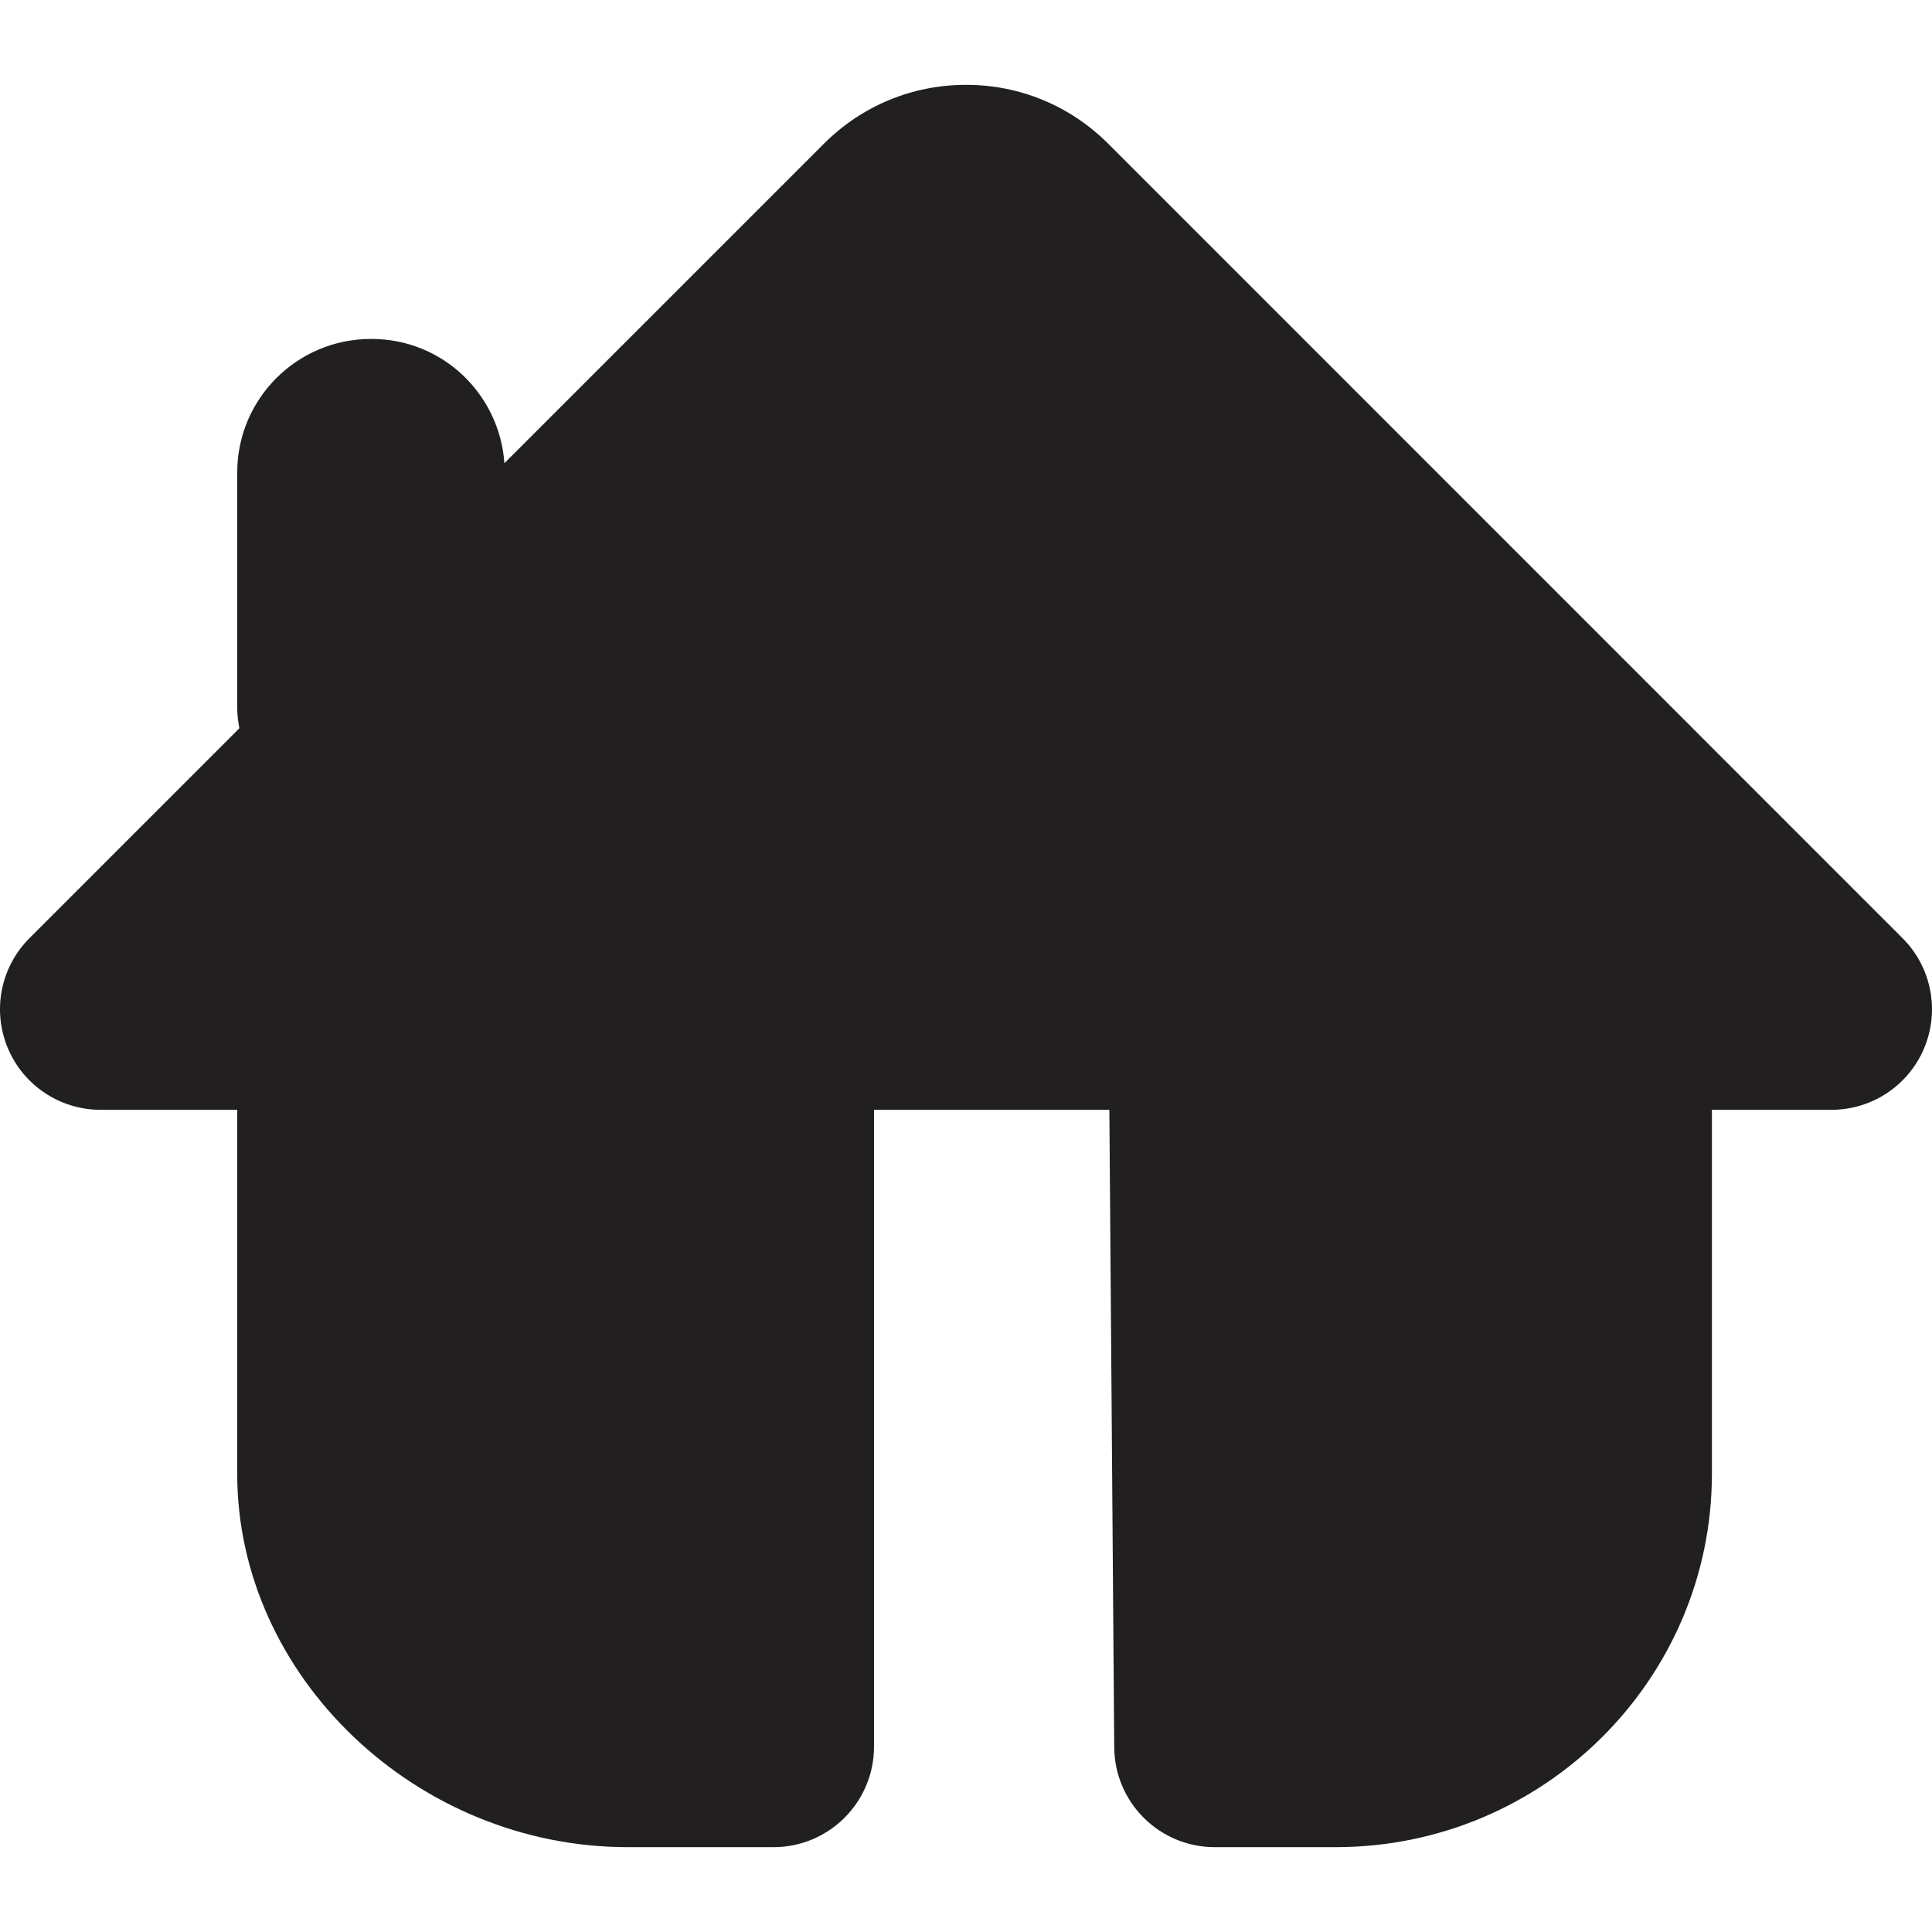 <?xml version="1.0" encoding="iso-8859-1"?>
<!-- Generator: Adobe Illustrator 18.1.1, SVG Export Plug-In . SVG Version: 6.00 Build 0)  -->
<svg version="1.1" id="Capa_1" xmlns="http://www.w3.org/2000/svg" xmlns:xlink="http://www.w3.org/1999/xlink" x="0px" y="0px"
	 viewBox="0 0 313.533 313.533" style="enable-background:new 0 0 313.533 313.533;" xml:space="preserve">
<g>
	<g>
		<path style="fill:#211f1f;" d="M38.497,180.105v59.068c0,32.841,29.028,60.591,63.387,60.591h23.638
			c9.013,0,16.317-7.305,16.317-16.317V180.105h38.193l0.789,103.467c0.071,8.964,7.354,16.192,16.317,16.192h19.613
			c33.673,0,61.064-27.184,61.064-60.591v-59.068h19.401c6.598,0,12.553-3.976,15.072-10.073c2.529-6.097,1.131-13.114-3.535-17.78
			L179.847,23.324c-6.162-6.162-14.359-9.556-23.067-9.556c-8.724,0-16.915,3.399-23.083,9.562l-51.84,51.84
			c-0.794-11.248-10.079-20.163-21.533-20.163h-0.136c-11.982,0-21.691,9.709-21.691,21.686v38.209c0,1.186,0.163,2.241,0.348,3.285
			L4.78,152.252c-4.667,4.667-6.065,11.683-3.535,17.78c2.524,6.097,8.48,10.073,15.077,10.073H38.497z"/>
	</g>
</g>
<g>
</g>
<g>
</g>
<g>
</g>
<g>
</g>
<g>
</g>
<g>
</g>
<g>
</g>
<g>
</g>
<g>
</g>
<g>
</g>
<g>
</g>
<g>
</g>
<g>
</g>
<g>
</g>
<g>
</g>
</svg>
